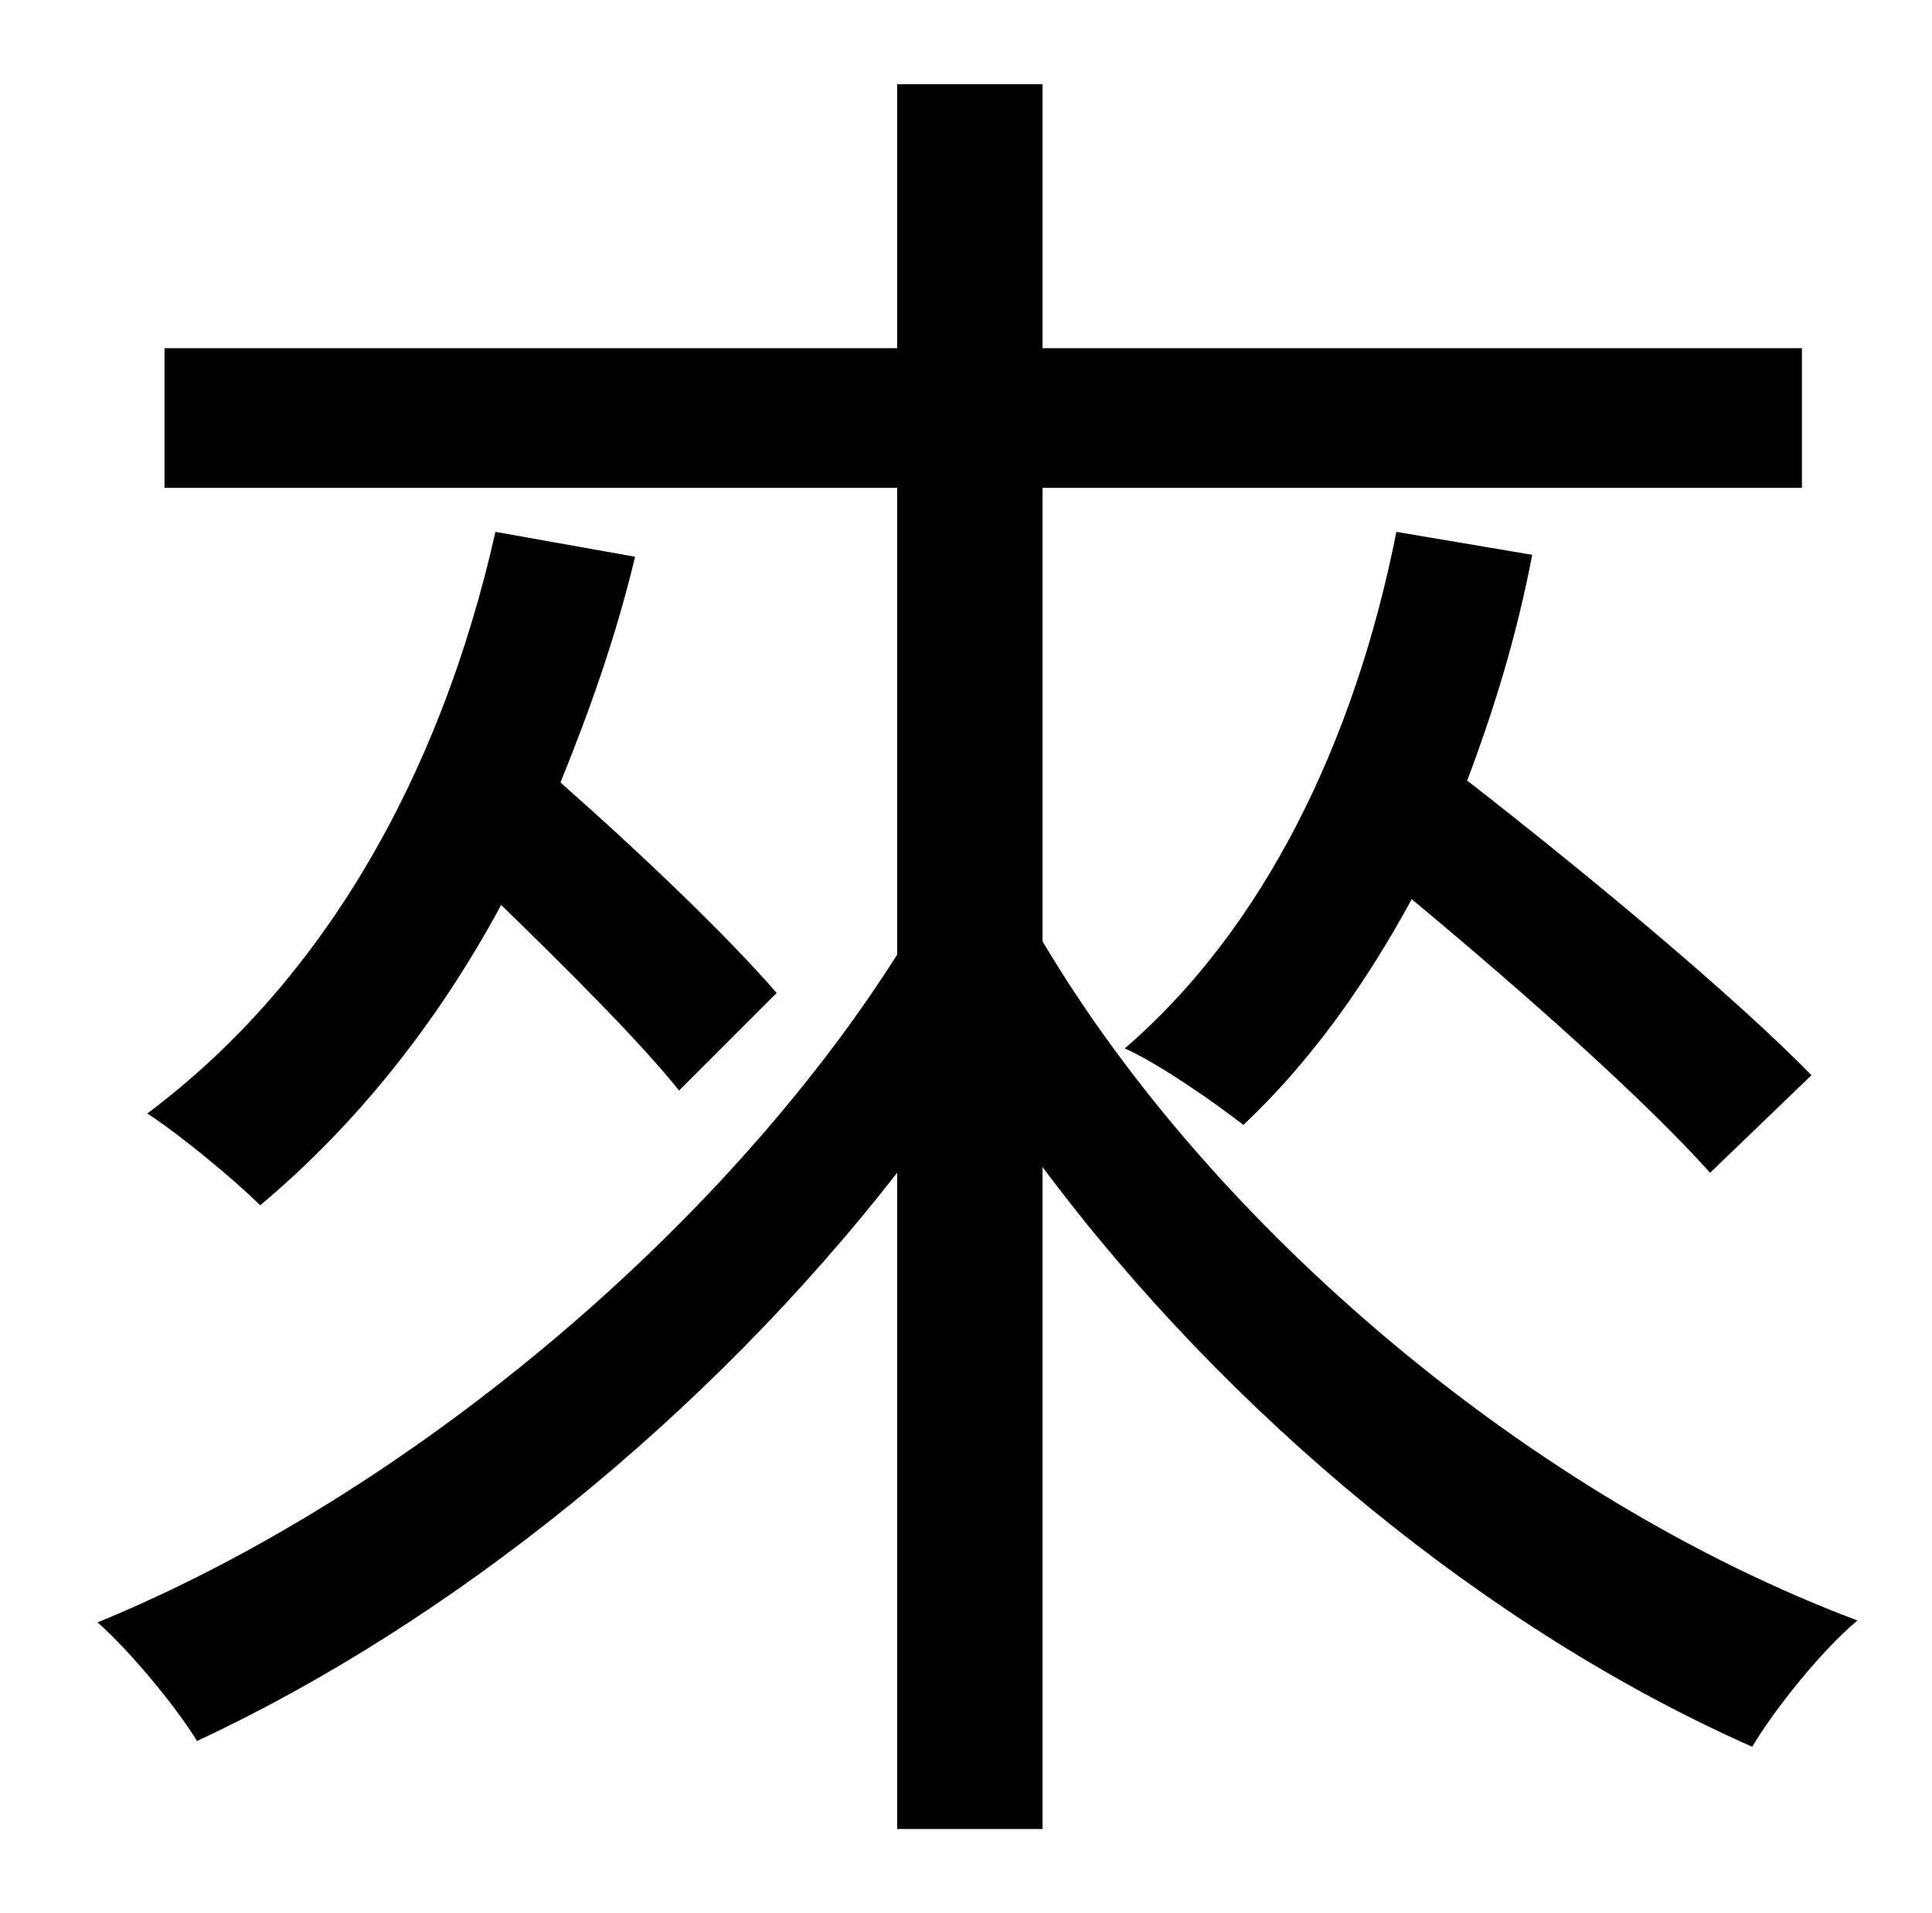 <?xml version="1.0" standalone="no"?>
<!DOCTYPE svg PUBLIC "-//W3C//DTD SVG 1.1//EN" "http://www.w3.org/Graphics/SVG/1.1/DTD/svg11.dtd" >
<svg xmlns="http://www.w3.org/2000/svg" xmlns:xlink="http://www.w3.org/1999/xlink" version="1.1" viewBox="-10 0 1010 1000">
   <path fill="currentColor"
d="M720 278l71 12c-8 42 -20 81 -34 118c63 49 140 113 180 154l-53 51c-34 -38 -97 -94 -156 -143c-25 46 -54 86 -88 118c-14 -11 -44 -32 -62 -40c72 -62 120 -159 142 -270zM249 278l73 13c-10 42 -24 81 -39 118c42 37 88 81 113 110l-51 51c-20 -25 -57 -62 -93 -97
c-34 63 -77 116 -126 157c-13 -13 -42 -37 -59 -48c91 -68 153 -175 182 -304zM535 255v237c89 150 256 291 426 355c-19 16 -43 46 -55 66c-138 -61 -274 -173 -371 -303v346h-76v-343c-99 127 -233 235 -366 297c-11 -18 -35 -47 -52 -62c161 -66 326 -204 418 -349v-244
h-383v-73h383v-138h76v138h397v73h-397z" />
</svg>
